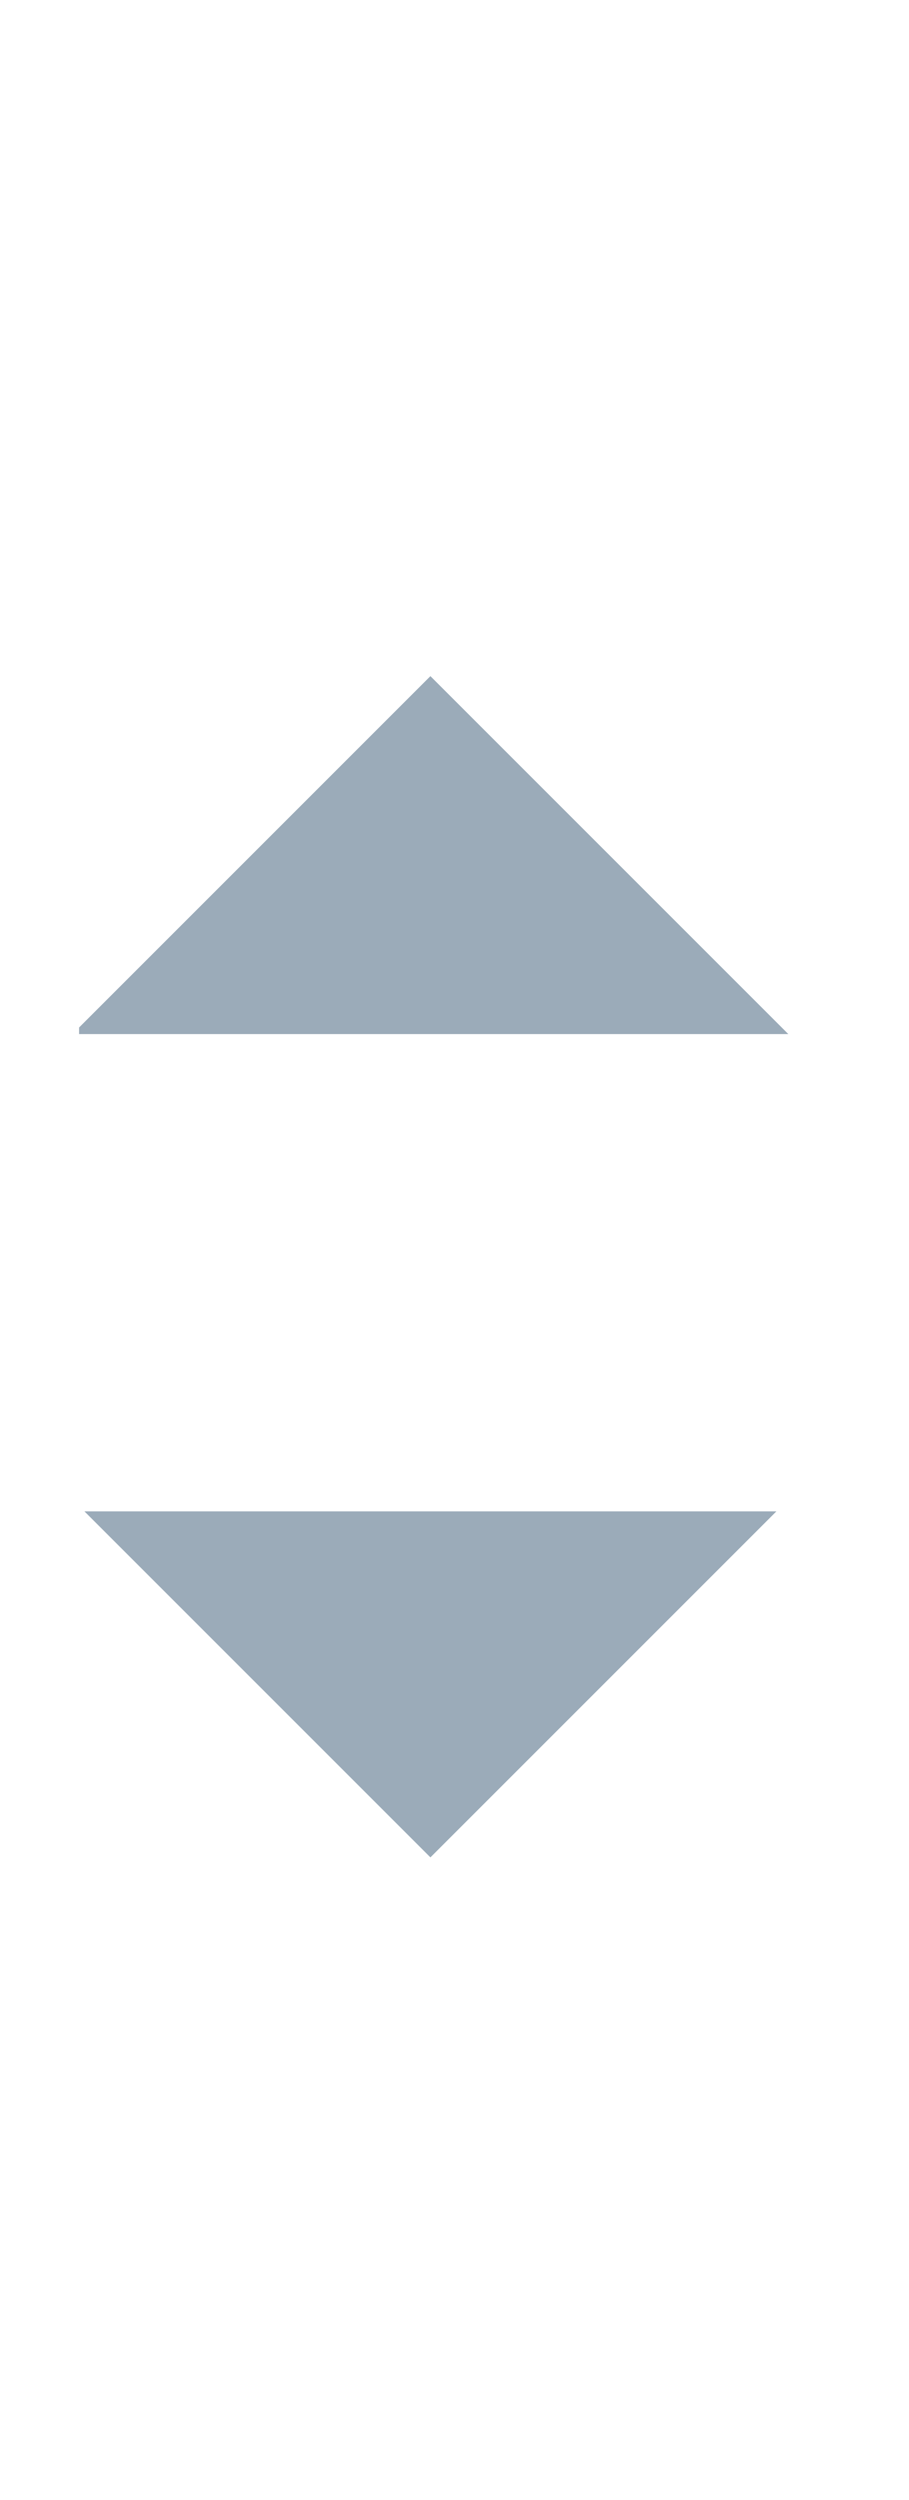 <?xml version="1.0" encoding="UTF-8" standalone="no"?><svg width='8' height='22' viewBox='0 0 8 22' fill='none' xmlns='http://www.w3.org/2000/svg'>
<g clip-path='url(#clip0_2_348)'>
<path fill-rule='evenodd' clip-rule='evenodd' d='M6.938 9.1L3.788 5.95L0.638 9.1H6.938ZM6.833 13.3L3.788 16.345L0.743 13.3H6.833Z' fill='#9BABB9'/>
</g>
<defs>
<clipPath id='clip0_2_348'>
<rect width='7' height='21' fill='white' transform='translate(0.696 0.7)'/>
</clipPath>
</defs>
</svg>

